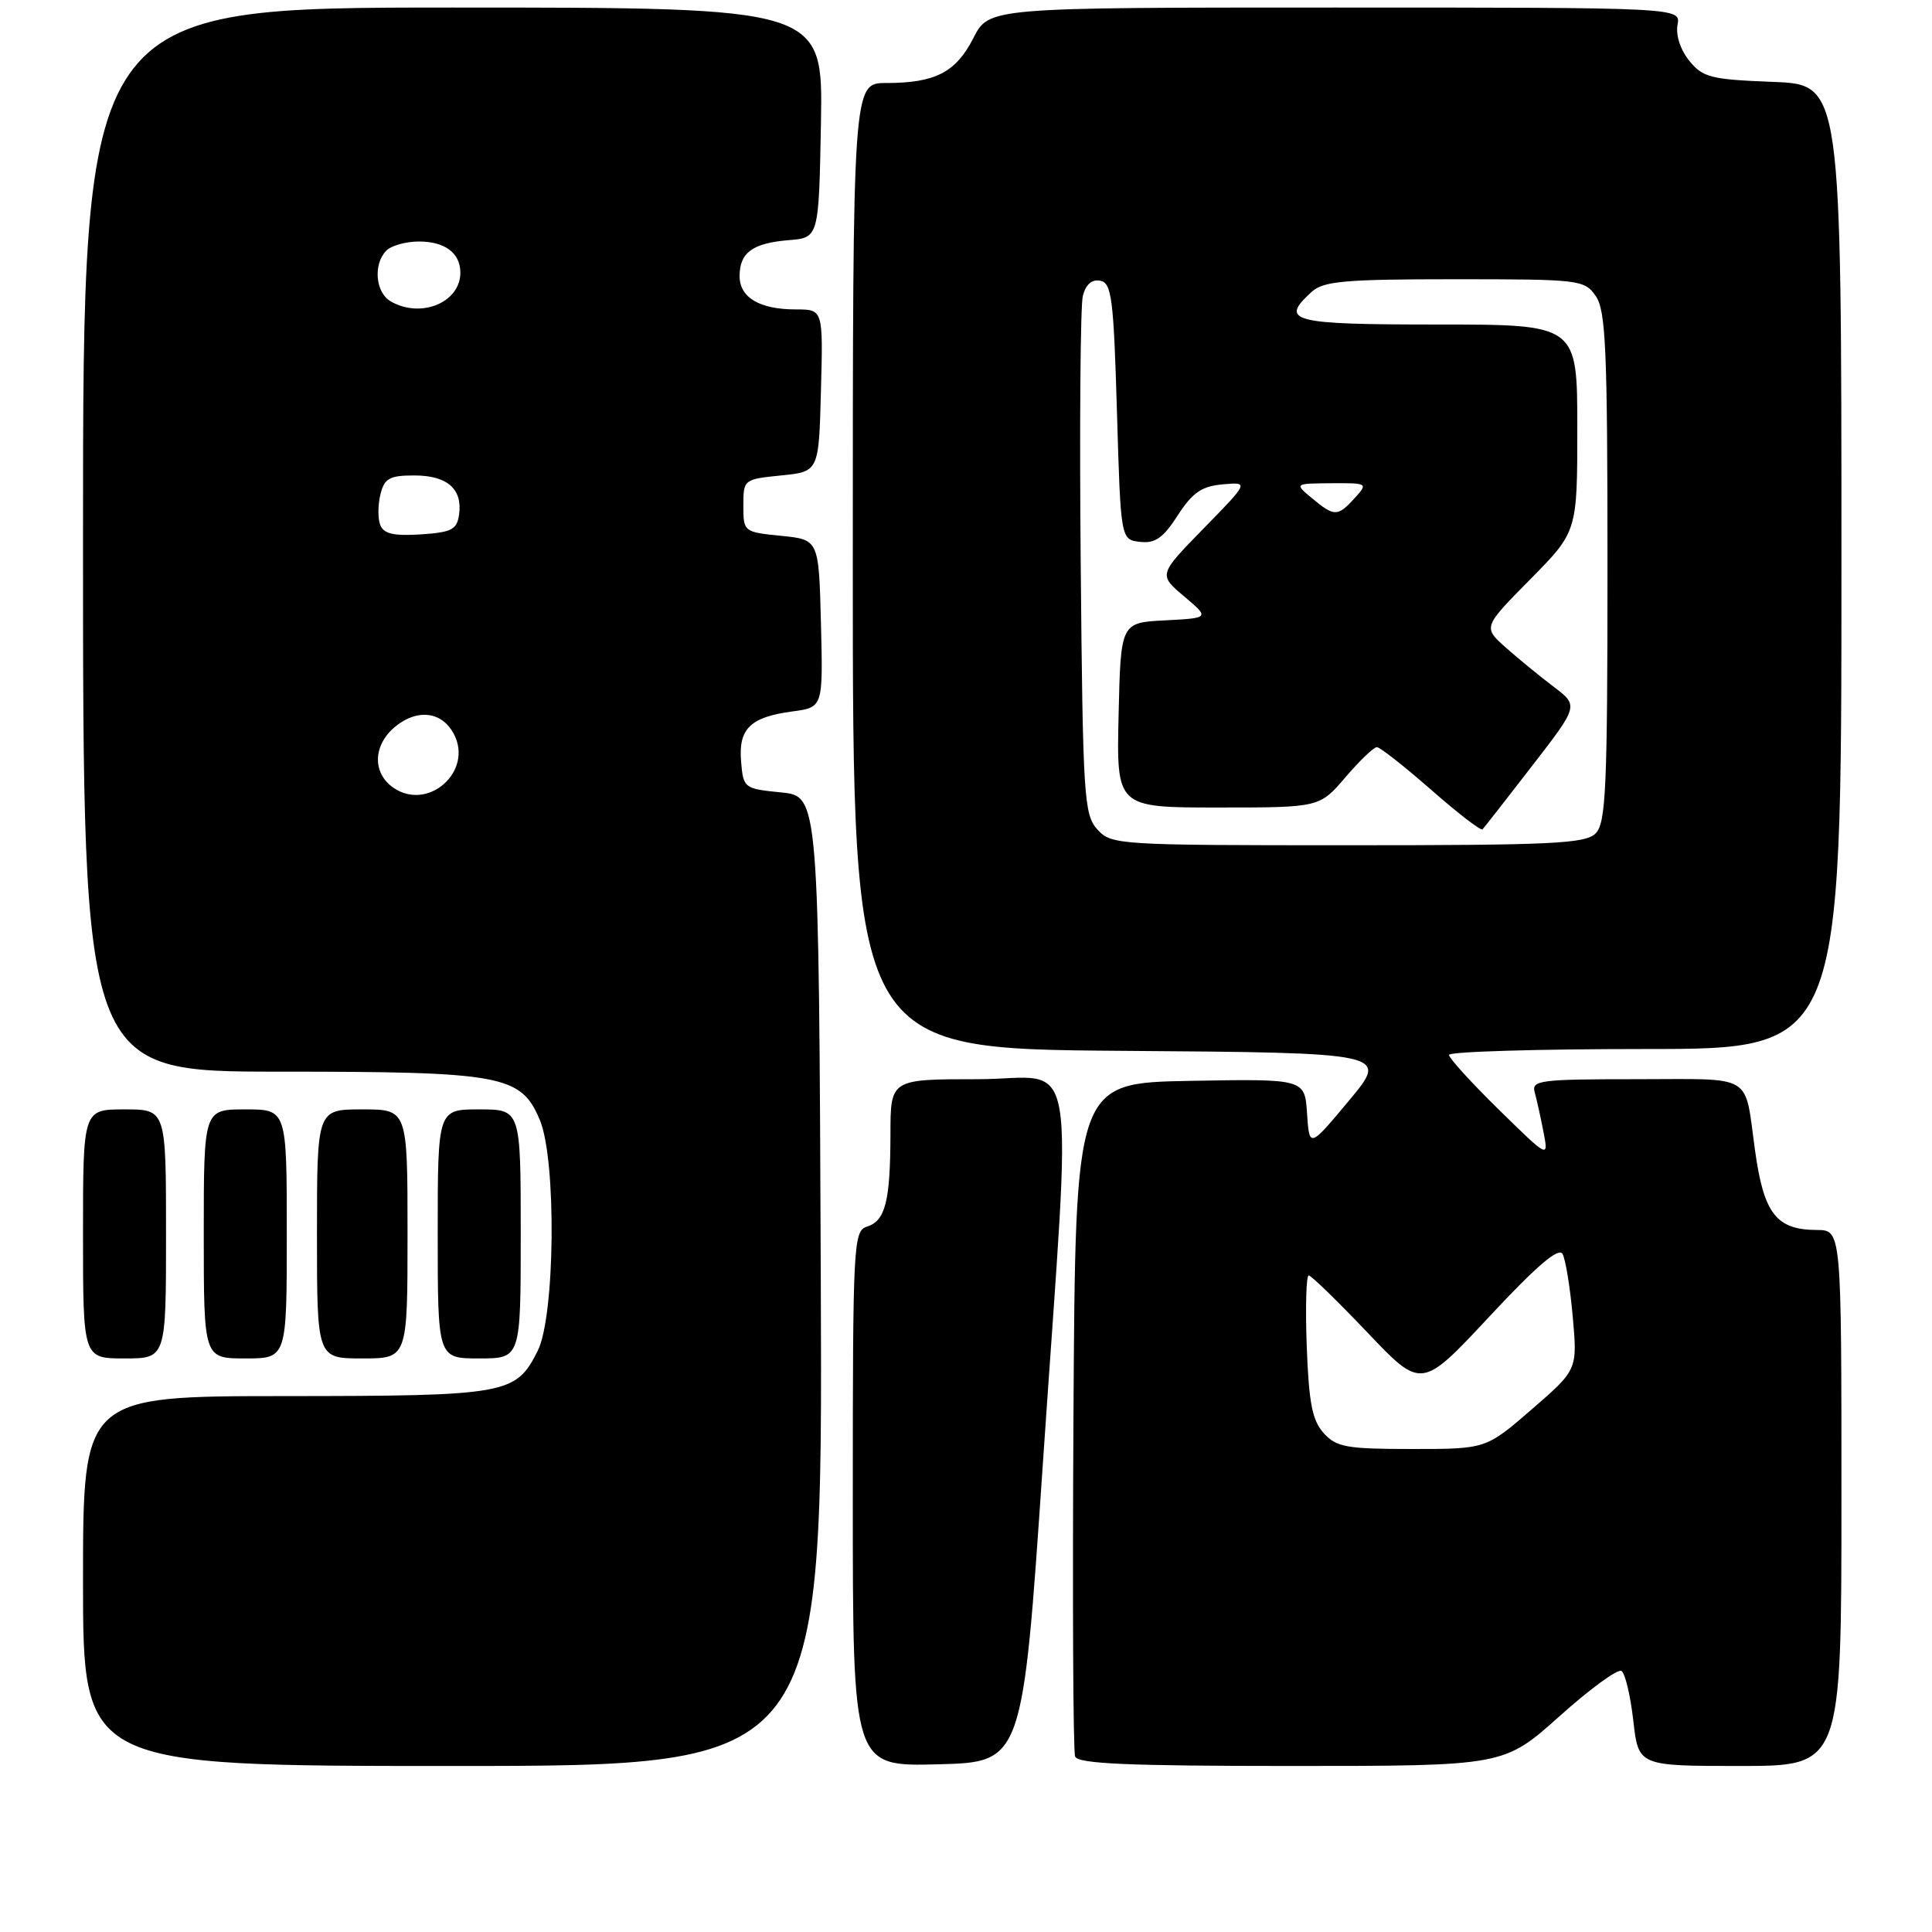 <?xml version="1.0" encoding="UTF-8" standalone="no"?>
<!DOCTYPE svg PUBLIC "-//W3C//DTD SVG 1.1//EN" "http://www.w3.org/Graphics/SVG/1.1/DTD/svg11.dtd" >
<svg xmlns="http://www.w3.org/2000/svg" xmlns:xlink="http://www.w3.org/1999/xlink" version="1.1" viewBox="0 0 256 256">
 <g >
 <path fill="currentColor"
d=" M 108.76 169.75 C 108.50 105.50 108.50 105.50 103.50 105.00 C 98.59 104.51 98.49 104.43 98.20 100.91 C 97.83 96.56 99.41 95.02 104.99 94.27 C 109.06 93.73 109.06 93.73 108.78 82.61 C 108.50 71.50 108.50 71.50 103.50 71.00 C 98.55 70.50 98.50 70.47 98.50 67.00 C 98.50 63.53 98.55 63.50 103.50 63.00 C 108.50 62.50 108.50 62.50 108.78 51.75 C 109.07 41.00 109.07 41.00 105.47 41.00 C 100.65 41.00 98.00 39.43 98.00 36.59 C 98.00 33.47 99.71 32.22 104.51 31.82 C 108.50 31.50 108.50 31.50 108.78 16.25 C 109.05 1.00 109.05 1.00 60.03 1.00 C 11.00 1.00 11.00 1.00 11.00 71.50 C 11.00 142.00 11.00 142.00 37.03 142.00 C 66.64 142.00 69.04 142.45 71.54 148.43 C 73.75 153.74 73.56 174.38 71.25 178.99 C 68.34 184.78 67.27 184.97 37.75 184.99 C 11.00 185.00 11.00 185.00 11.00 209.50 C 11.00 234.00 11.00 234.00 60.01 234.00 C 109.01 234.00 109.01 234.00 108.76 169.75 Z  M 138.18 194.00 C 142.06 136.78 143.12 143.00 129.50 143.00 C 118.00 143.00 118.00 143.00 117.99 150.25 C 117.97 159.19 117.32 161.76 114.89 162.53 C 113.08 163.11 113.00 164.69 113.00 198.60 C 113.00 234.07 113.00 234.07 124.25 233.78 C 135.50 233.50 135.50 233.50 138.18 194.00 Z  M 206.62 227.43 C 210.65 223.81 214.36 221.10 214.85 221.41 C 215.34 221.71 216.04 224.67 216.42 227.98 C 217.10 234.00 217.10 234.00 230.55 234.00 C 244.00 234.00 244.00 234.00 244.00 198.50 C 244.00 163.00 244.00 163.00 240.75 162.98 C 235.38 162.96 233.72 160.84 232.56 152.50 C 231.10 142.07 232.64 143.00 216.82 143.00 C 204.01 143.00 202.91 143.14 203.36 144.75 C 203.63 145.71 204.15 148.07 204.52 150.00 C 205.20 153.50 205.20 153.50 198.60 147.03 C 194.97 143.47 192.00 140.21 192.00 139.78 C 192.00 139.35 203.70 139.00 218.00 139.00 C 244.00 139.00 244.00 139.00 244.00 75.10 C 244.00 11.20 244.00 11.20 234.91 10.85 C 226.68 10.53 225.63 10.27 223.83 8.04 C 222.66 6.60 222.03 4.64 222.28 3.29 C 222.72 1.00 222.72 1.00 176.88 1.00 C 131.04 1.00 131.04 1.00 128.98 5.04 C 126.66 9.59 123.92 11.00 117.43 11.00 C 113.00 11.00 113.00 11.00 113.00 74.99 C 113.00 138.97 113.00 138.97 148.52 139.24 C 184.03 139.50 184.03 139.50 178.77 145.81 C 173.50 152.13 173.50 152.13 173.19 147.54 C 172.89 142.95 172.89 142.95 157.69 143.22 C 142.50 143.50 142.50 143.50 142.24 187.50 C 142.10 211.70 142.19 232.06 142.46 232.75 C 142.83 233.71 149.49 234.00 171.11 234.00 C 199.27 234.00 199.27 234.00 206.62 227.43 Z  M 22.00 163.50 C 22.00 147.00 22.00 147.00 16.50 147.00 C 11.00 147.00 11.00 147.00 11.00 163.50 C 11.00 180.00 11.00 180.00 16.50 180.00 C 22.00 180.00 22.00 180.00 22.00 163.50 Z  M 38.00 163.50 C 38.00 147.00 38.00 147.00 32.50 147.00 C 27.00 147.00 27.00 147.00 27.00 163.50 C 27.00 180.00 27.00 180.00 32.50 180.00 C 38.00 180.00 38.00 180.00 38.00 163.50 Z  M 54.00 163.50 C 54.00 147.00 54.00 147.00 48.00 147.00 C 42.00 147.00 42.00 147.00 42.00 163.50 C 42.00 180.00 42.00 180.00 48.00 180.00 C 54.00 180.00 54.00 180.00 54.00 163.50 Z  M 69.00 163.50 C 69.00 147.00 69.00 147.00 63.50 147.00 C 58.00 147.00 58.00 147.00 58.00 163.50 C 58.00 180.00 58.00 180.00 63.50 180.00 C 69.00 180.00 69.00 180.00 69.00 163.50 Z  M 52.10 104.36 C 49.25 102.36 49.44 98.59 52.51 96.17 C 55.41 93.89 58.57 94.32 60.12 97.22 C 62.78 102.19 56.72 107.59 52.10 104.36 Z  M 50.38 69.55 C 50.05 68.70 50.07 66.87 50.41 65.50 C 50.94 63.37 51.62 63.00 54.90 63.00 C 59.26 63.00 61.31 64.79 60.83 68.19 C 60.55 70.18 59.84 70.54 55.74 70.81 C 52.15 71.04 50.83 70.73 50.38 69.55 Z  M 51.75 39.92 C 49.74 38.75 49.43 34.97 51.20 33.20 C 51.86 32.54 53.80 32.00 55.50 32.00 C 58.96 32.00 61.00 33.53 61.00 36.13 C 61.00 40.10 55.75 42.25 51.75 39.92 Z  M 175.40 189.90 C 173.88 188.22 173.43 185.91 173.15 178.40 C 172.96 173.23 173.08 169.00 173.41 169.00 C 173.74 169.00 177.23 172.40 181.18 176.55 C 188.35 184.10 188.35 184.10 197.34 174.46 C 203.64 167.70 206.54 165.23 207.05 166.16 C 207.45 166.90 208.06 170.65 208.40 174.50 C 209.02 181.50 209.02 181.50 202.96 186.75 C 196.90 192.00 196.90 192.00 187.11 192.00 C 178.42 192.00 177.09 191.76 175.40 189.90 Z  M 145.40 109.90 C 143.63 107.93 143.48 105.60 143.20 74.67 C 143.03 56.45 143.16 40.50 143.48 39.21 C 143.87 37.69 144.67 36.98 145.79 37.20 C 147.30 37.49 147.56 39.50 148.00 54.51 C 148.50 71.50 148.50 71.50 151.05 71.80 C 153.07 72.03 154.12 71.29 156.05 68.30 C 158.01 65.27 159.21 64.44 162.00 64.18 C 165.50 63.87 165.50 63.87 159.50 70.01 C 153.50 76.15 153.50 76.15 156.90 79.02 C 160.29 81.89 160.29 81.89 154.40 82.20 C 148.50 82.50 148.50 82.50 148.22 94.75 C 147.94 107.00 147.94 107.00 161.39 107.00 C 174.84 107.00 174.84 107.00 178.27 103.00 C 180.15 100.80 182.03 99.00 182.44 99.00 C 182.85 99.00 186.08 101.54 189.62 104.64 C 193.16 107.75 196.22 110.11 196.44 109.89 C 196.65 109.68 199.60 105.90 203.00 101.50 C 209.18 93.51 209.18 93.51 205.87 91.00 C 204.06 89.63 201.20 87.29 199.53 85.81 C 196.50 83.11 196.50 83.11 202.75 76.78 C 209.00 70.45 209.00 70.45 209.00 56.72 C 209.00 43.00 209.00 43.00 190.50 43.00 C 171.03 43.00 169.48 42.59 173.83 38.65 C 175.38 37.25 178.25 37.00 192.77 37.00 C 209.32 37.00 209.94 37.07 211.44 39.22 C 212.78 41.13 213.00 46.26 213.00 75.15 C 213.00 104.46 212.79 109.06 211.43 110.43 C 210.07 111.79 205.68 112.00 178.58 112.00 C 148.07 112.00 147.26 111.95 145.40 109.90 Z  M 173.86 66.03 C 171.50 64.07 171.50 64.07 176.40 64.03 C 181.25 64.00 181.29 64.03 179.50 66.00 C 177.26 68.48 176.80 68.48 173.86 66.03 Z "/>
</g>
</svg>